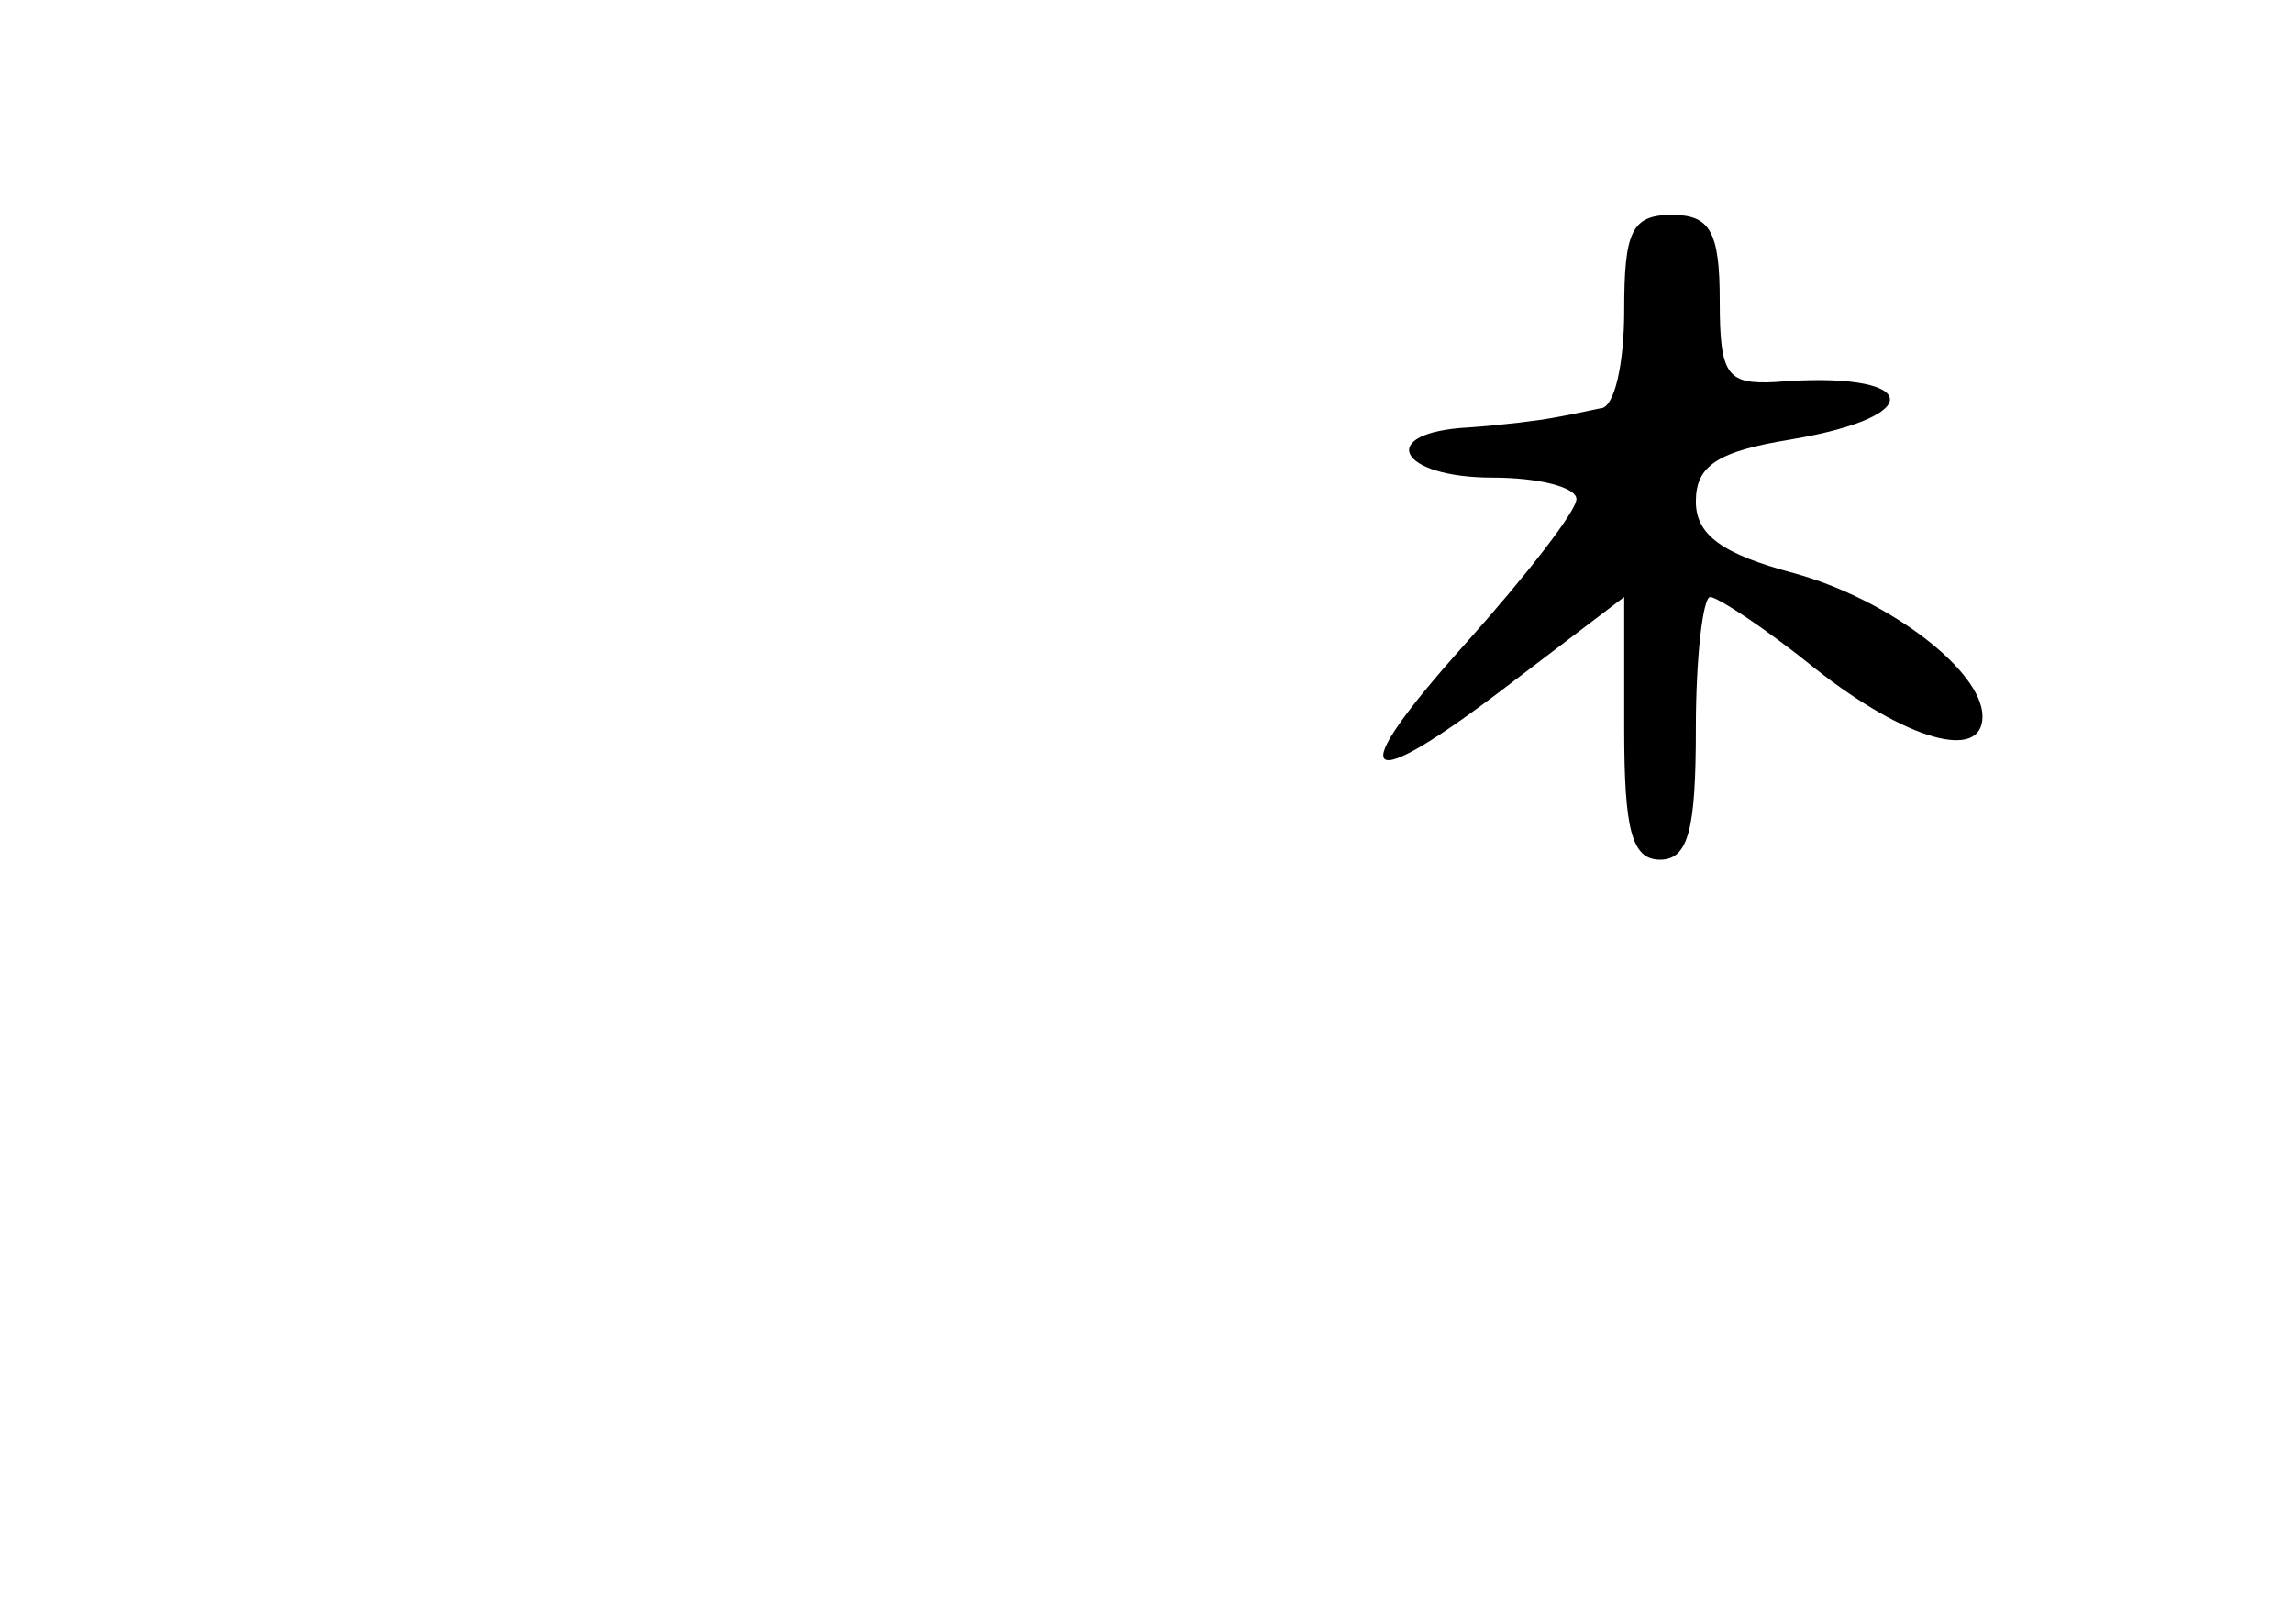 <?xml version="1.0" standalone="no"?>
<!DOCTYPE svg PUBLIC "-//W3C//DTD SVG 20010904//EN"
 "http://www.w3.org/TR/2001/REC-SVG-20010904/DTD/svg10.dtd">
<svg version="1.0" xmlns="http://www.w3.org/2000/svg"
 width="96pt" height="68pt" viewBox="0 0 96 68"
 preserveAspectRatio="xMidYMid meet">
<g transform="translate(0,68) scale(0.1,-0.1)"
fill="#000000" stroke="none">
<path d="M680 550 c0 -22 -4 -41 -10 -41 -5 -1 -14 -3 -20 -4 -5 -1 -21 -3
-35 -4 -39 -2 -30 -21 10 -21 19 0 35 -4 35 -9 0 -5 -21 -32 -46 -60 -53 -59
-45 -66 20 -16 l46 35 0 -55 c0 -42 3 -55 15 -55 12 0 15 13 15 55 0 30 3 55
6 55 3 0 23 -13 44 -30 38 -30 70 -39 70 -20 0 19 -39 49 -79 60 -30 8 -41 16
-41 30 0 15 9 21 40 26 59 10 53 29 -7 24 -20 -1 -23 3 -23 34 0 29 -4 36 -20
36 -17 0 -20 -7 -20 -40z"/>
</g>
</svg>
